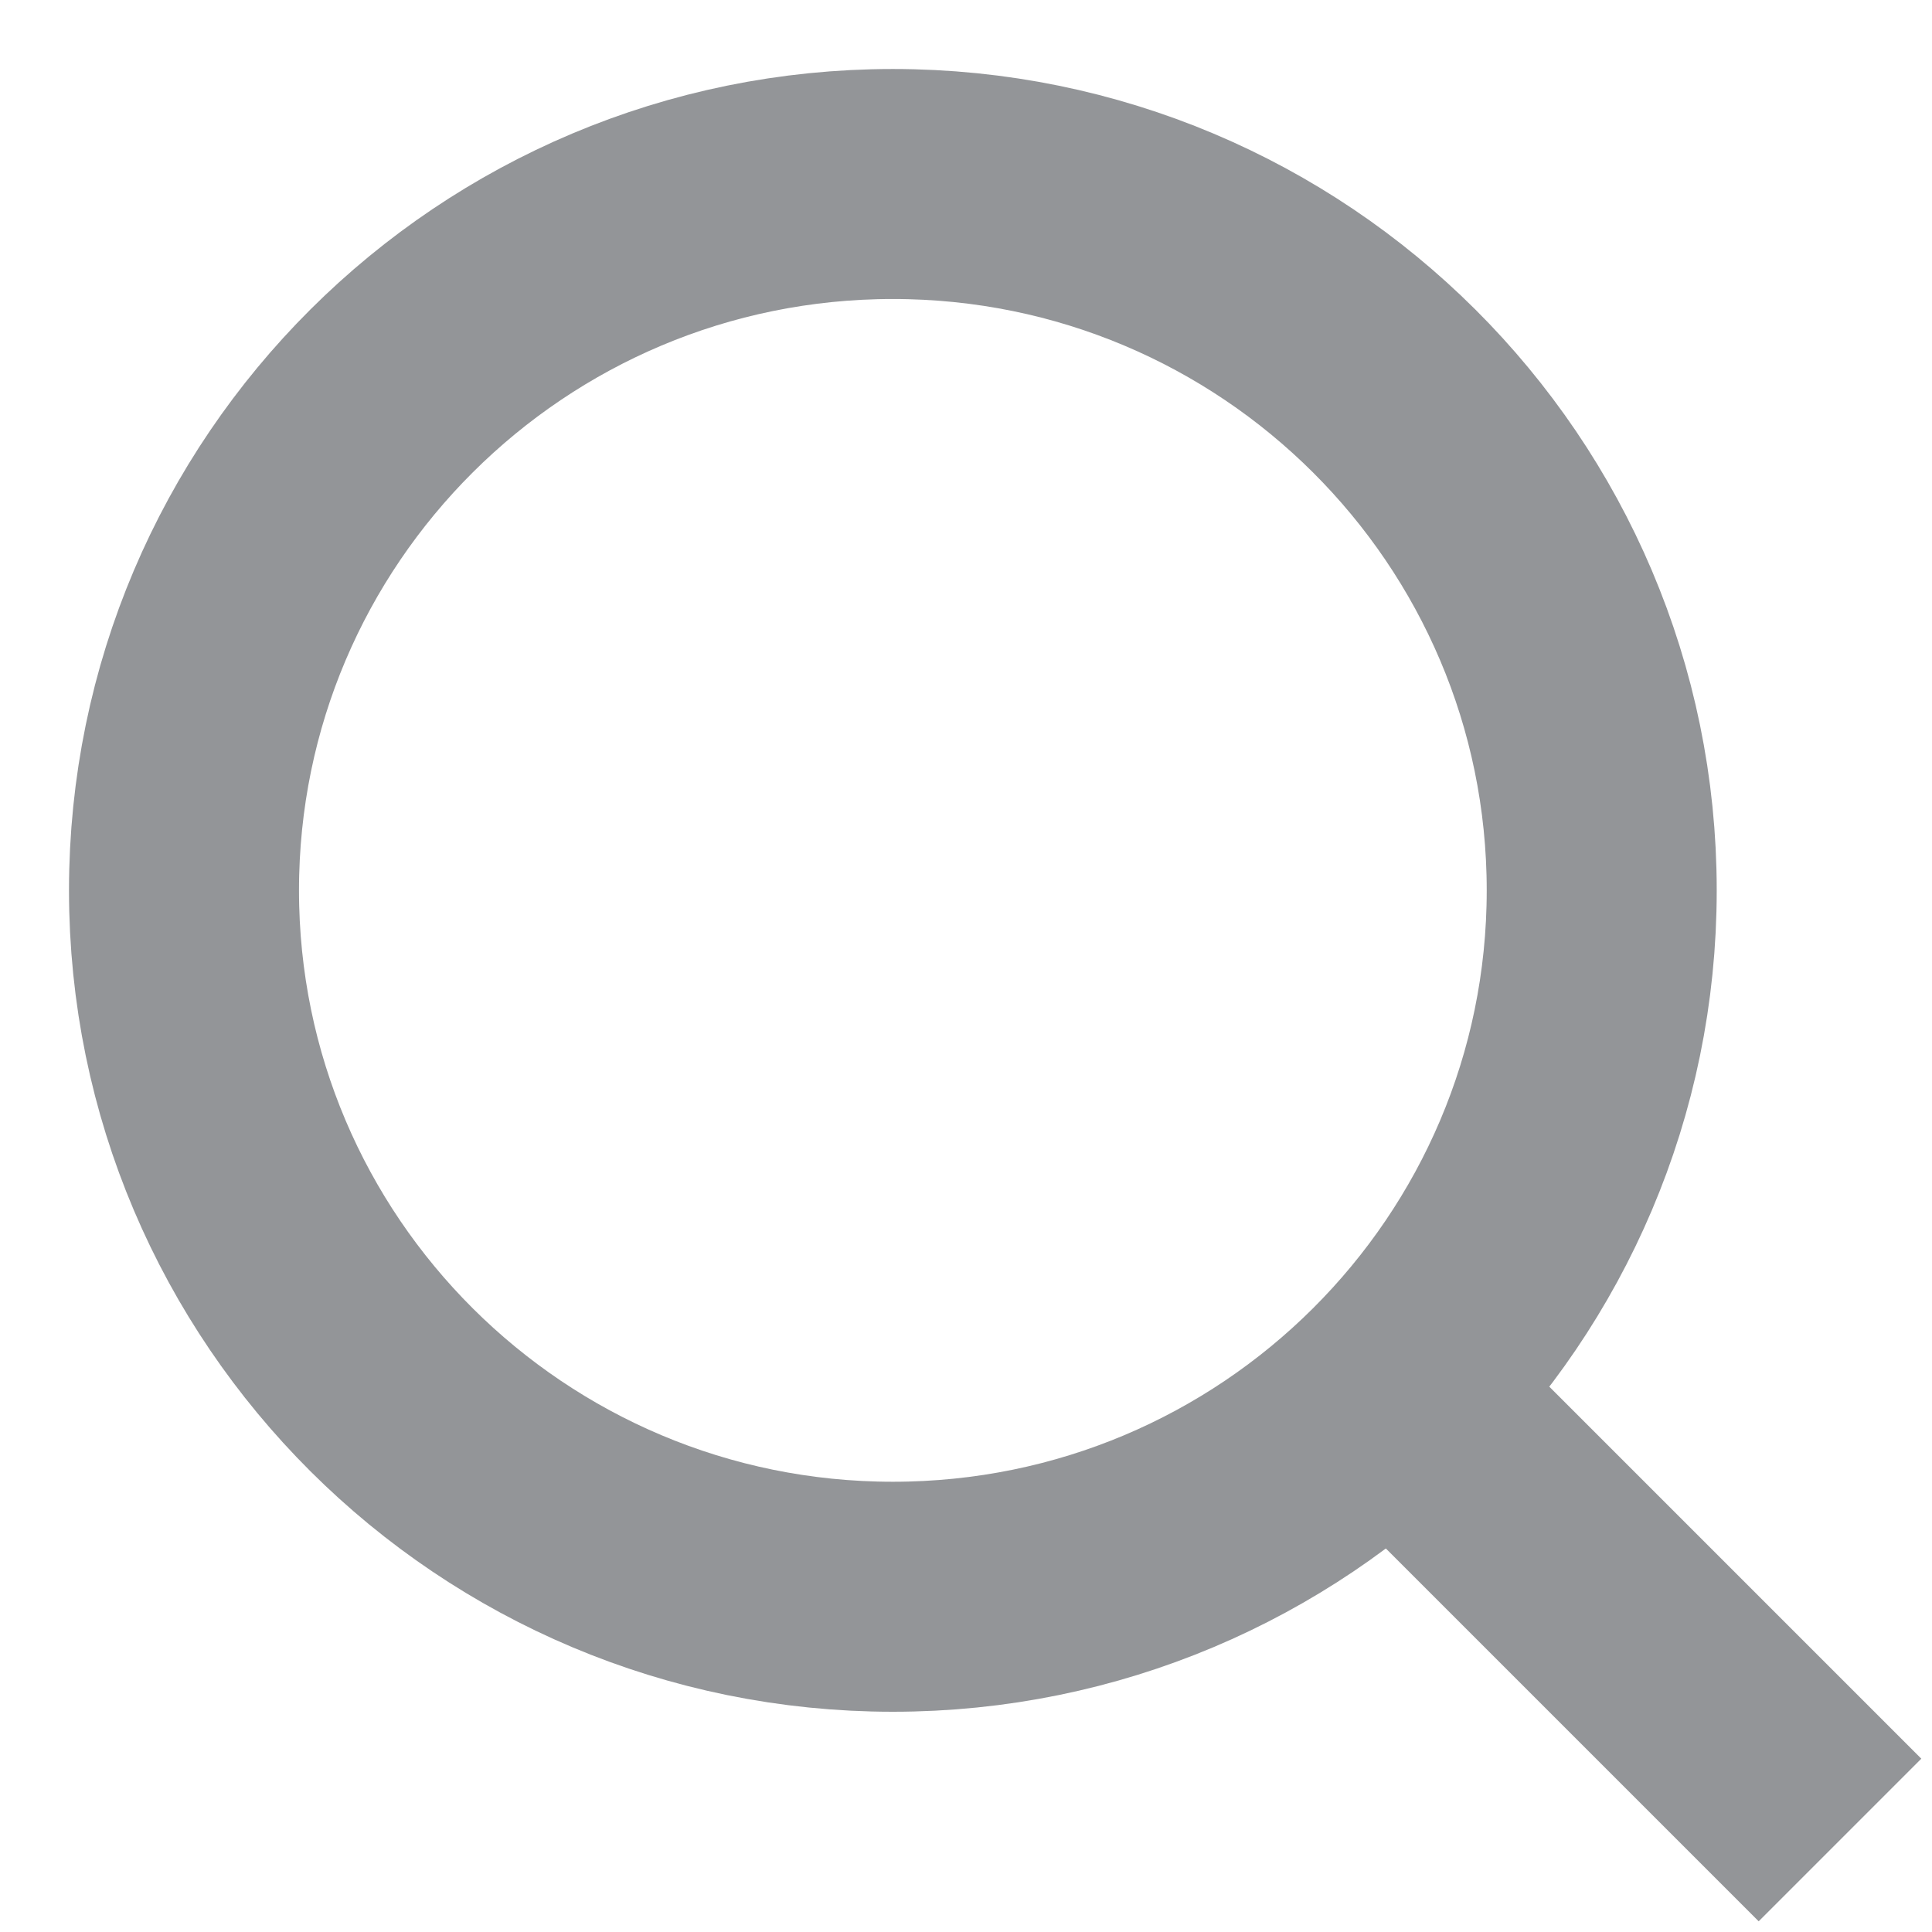 <svg width="21" height="21" viewBox="0 0 21 21" fill="none" xmlns="http://www.w3.org/2000/svg">
<path d="M9.705 17.356C13.96 17.356 17.41 13.918 17.41 9.678C17.41 5.438 13.96 2 9.705 2C5.45 2 2 5.438 2 9.678C2 13.918 5.45 17.356 9.705 17.356Z" stroke="#939598" stroke-width="2.5" stroke-miterlimit="10"/>
<path d="M14.372 14.372L20 20" stroke="#939598" stroke-width="2.5" stroke-miterlimit="10"/>
</svg>
